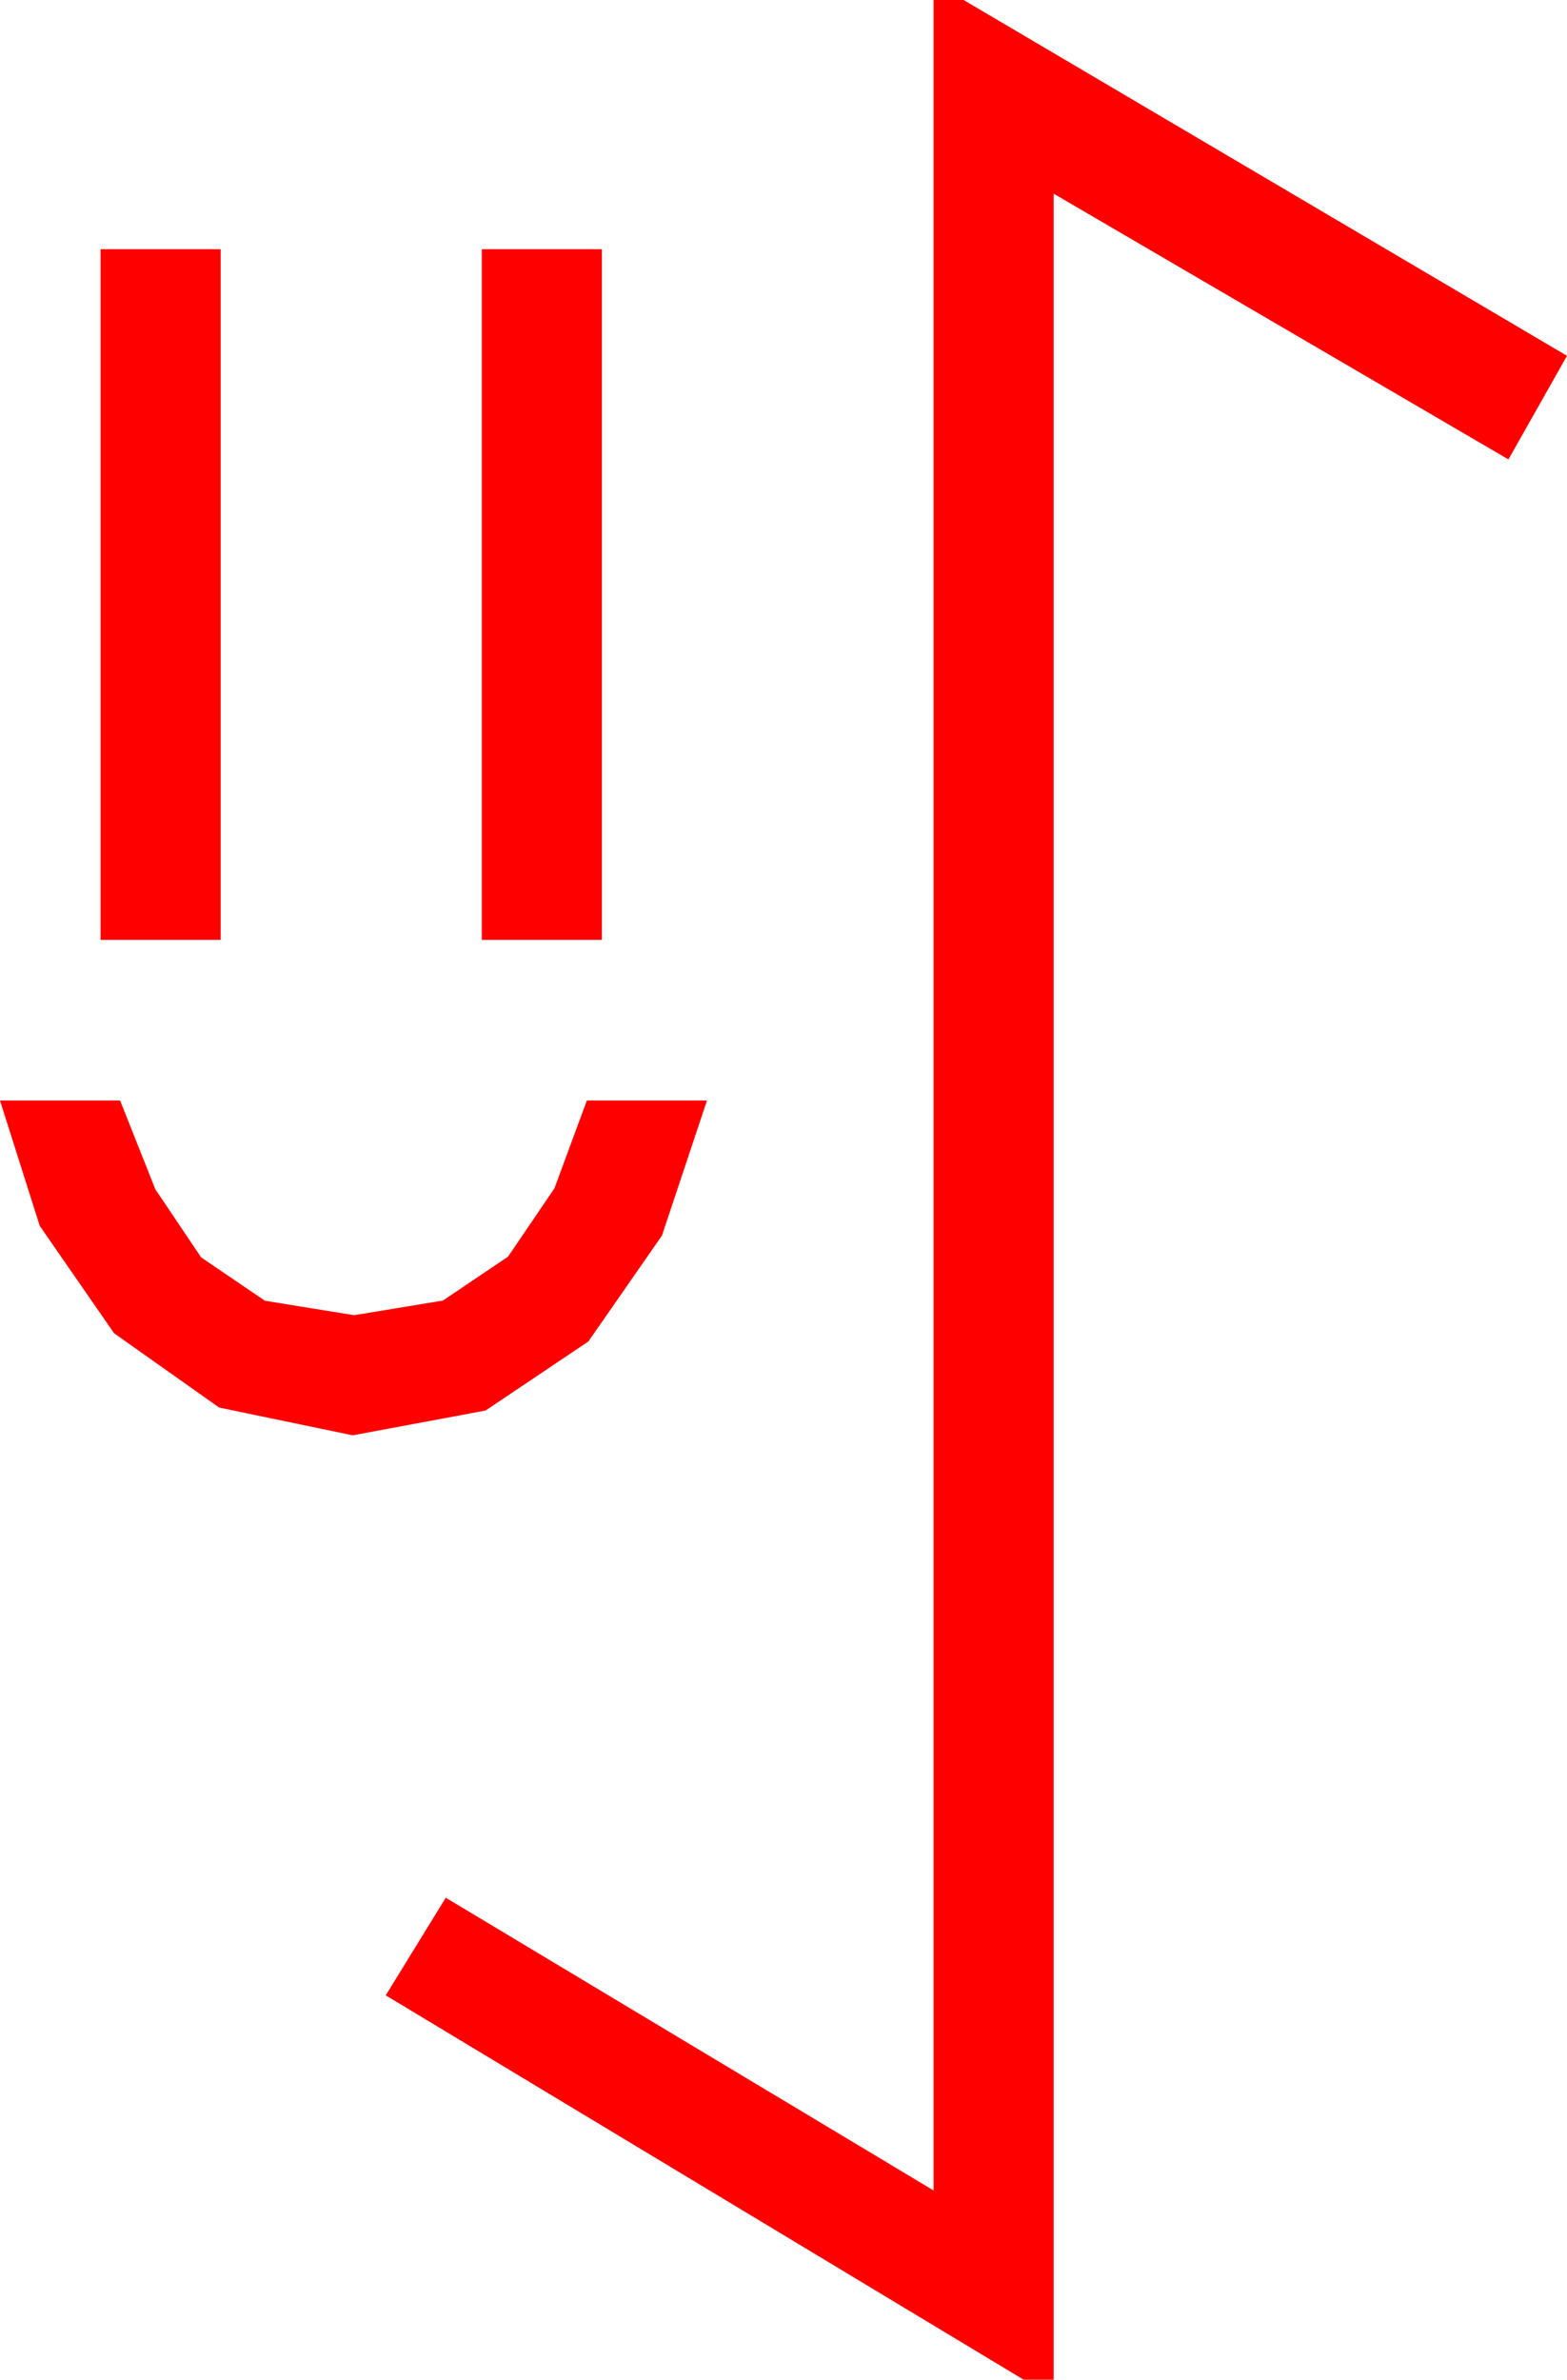 <?xml version="1.0" encoding="utf-8"?>
<!DOCTYPE svg PUBLIC "-//W3C//DTD SVG 1.1//EN" "http://www.w3.org/Graphics/SVG/1.1/DTD/svg11.dtd">
<svg width="30.586" height="46.436" xmlns="http://www.w3.org/2000/svg" xmlns:xlink="http://www.w3.org/1999/xlink" xmlns:xml="http://www.w3.org/XML/1998/namespace" version="1.1">
  <g>
    <g>
      <path style="fill:#FF0000;fill-opacity:1" d="M0,21.475L2.344,21.475 3.032,23.207 3.926,24.536 5.171,25.382 6.914,25.664 8.646,25.378 9.917,24.521 10.822,23.188 11.455,21.475 13.799,21.475 12.92,24.111 11.484,26.177 9.478,27.524 6.885,28.008 4.277,27.466 2.227,26.016 0.776,23.921 0,21.475z M9.404,4.863L11.748,4.863 11.748,18.34 9.404,18.34 9.404,4.863z M1.963,4.863L4.307,4.863 4.307,18.34 1.963,18.34 1.963,4.863z M18.223,0L18.809,0 30.586,6.943 29.443,8.965 20.566,3.779 20.566,46.436 19.98,46.436 7.529,38.936 8.701,37.031 18.223,42.744 18.223,0z" />
    </g>
  </g>
</svg>